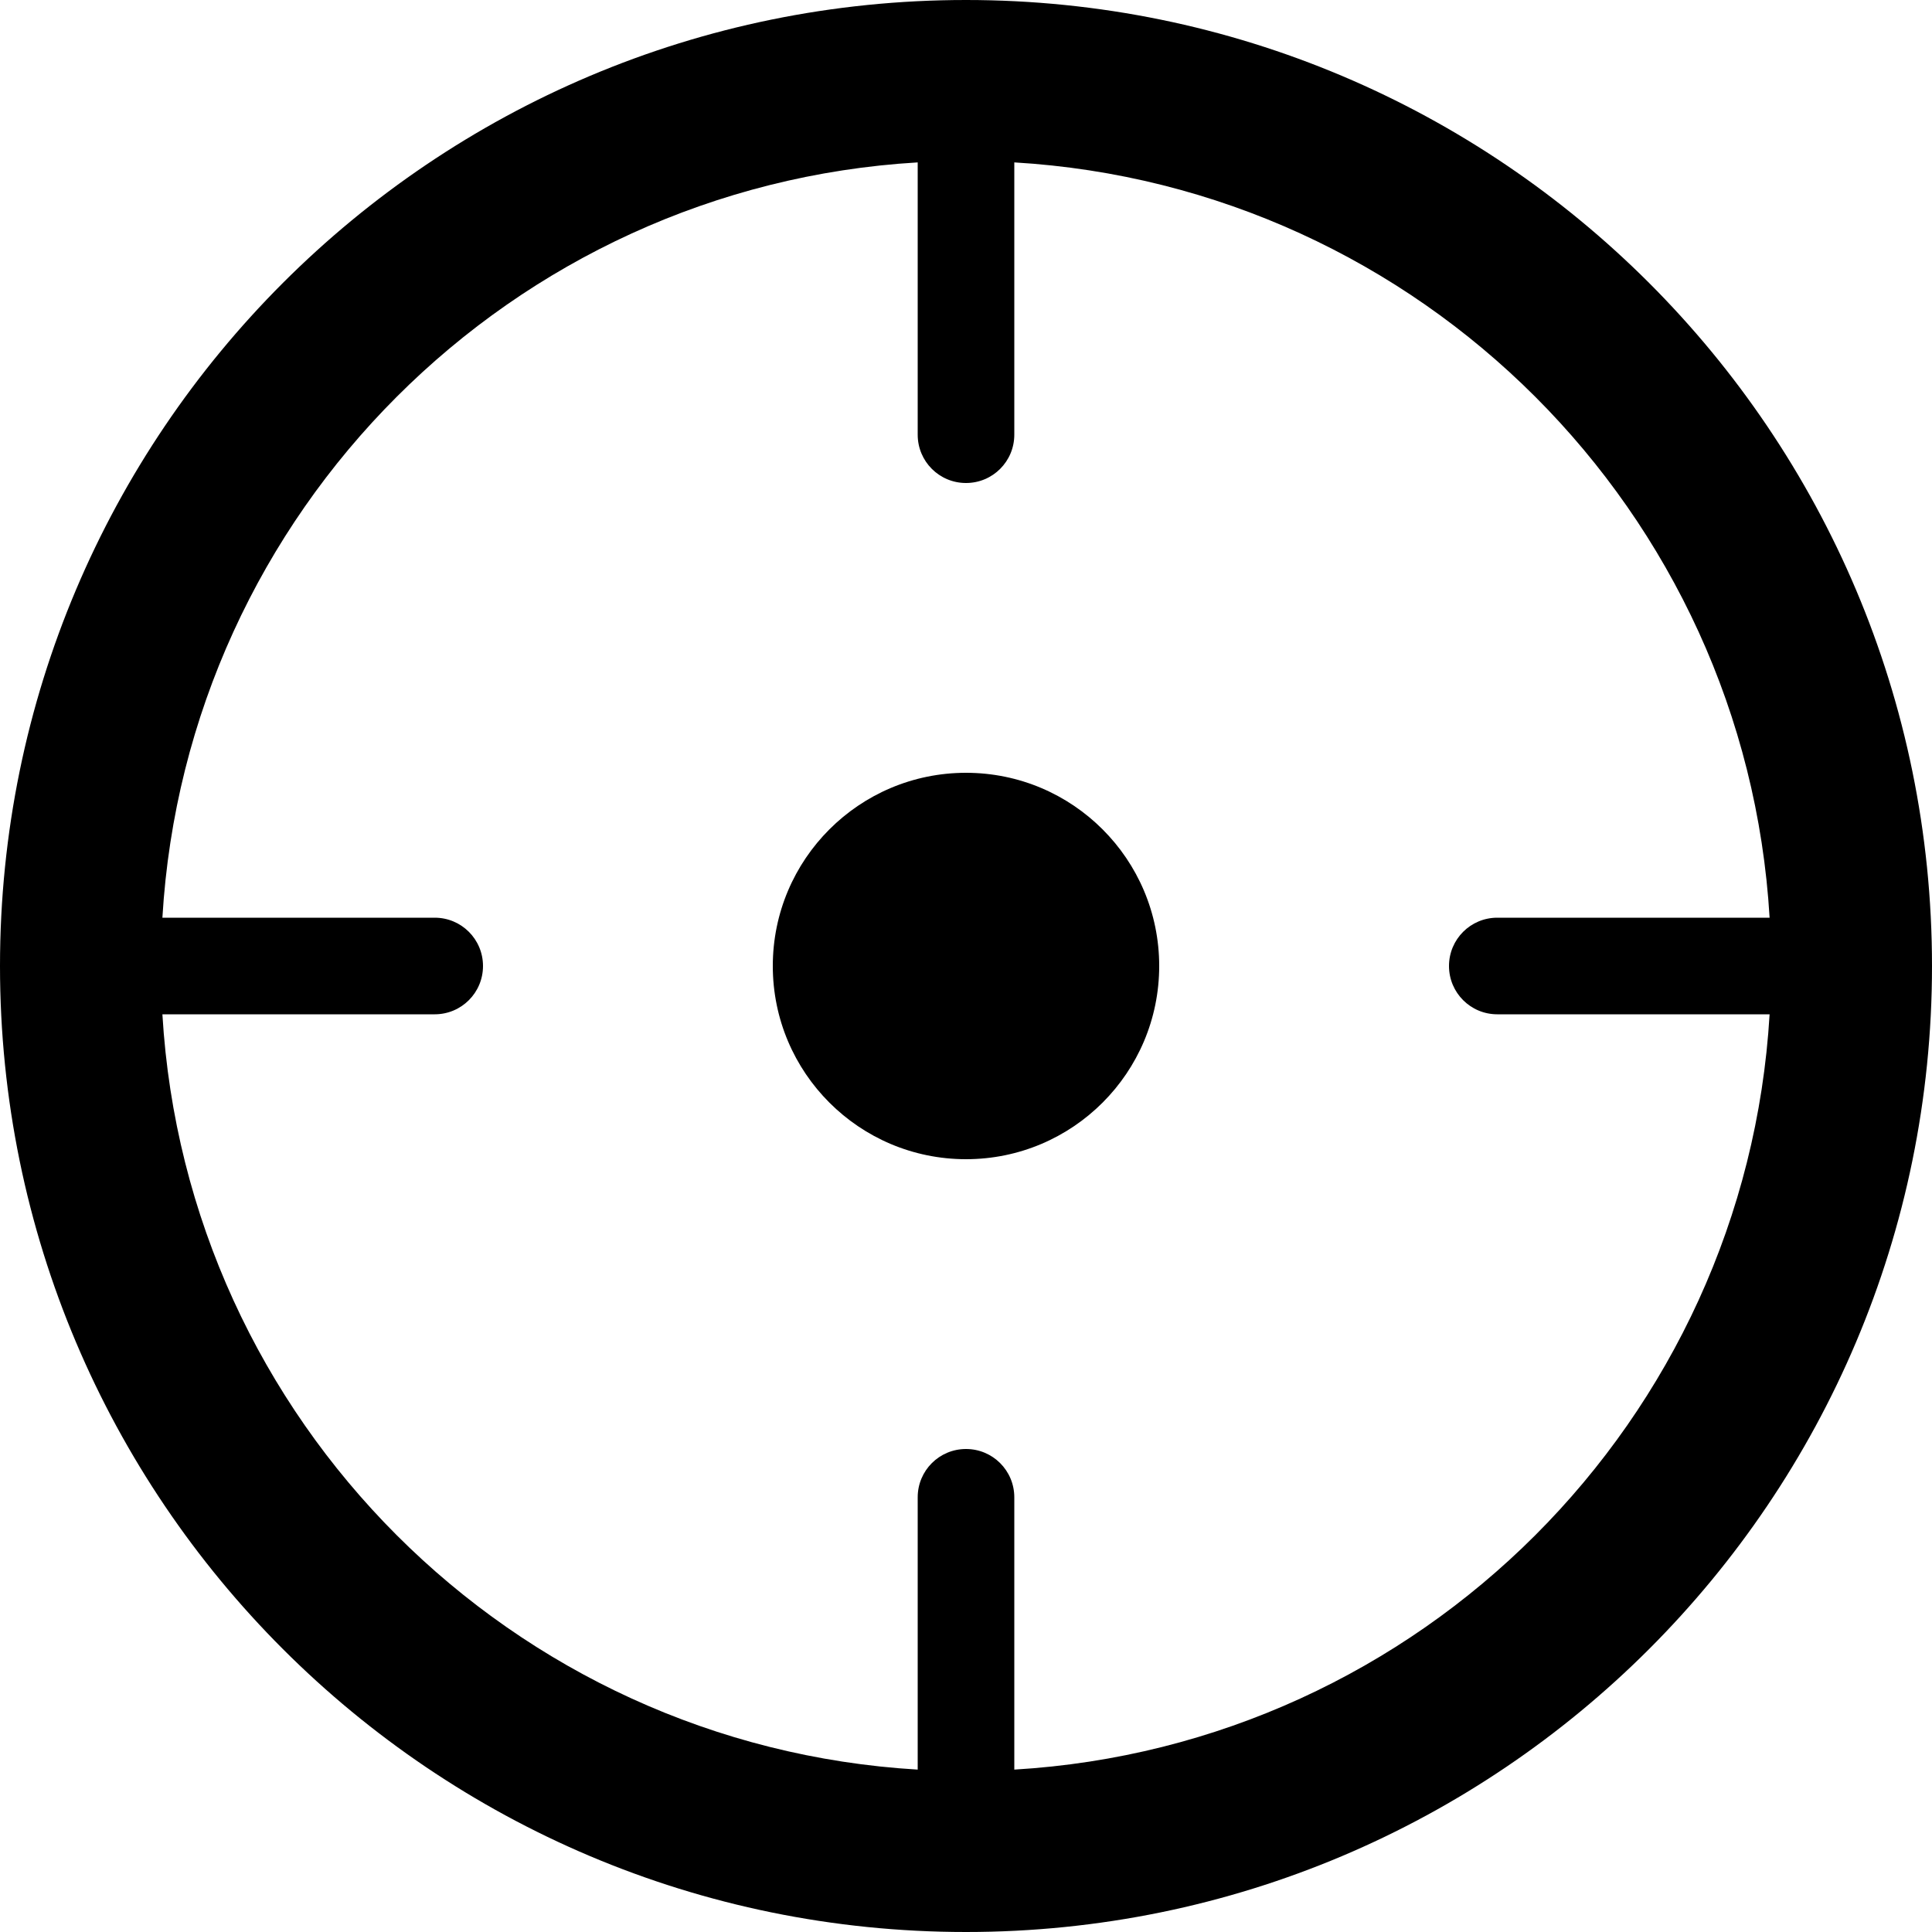 <svg width="18" height="18" viewBox="0 0 18 18" fill="none" xmlns="http://www.w3.org/2000/svg">
<g id="Group 427319903">
<path id="Union" fill-rule="evenodd" clip-rule="evenodd" d="M9.45 16.487C13.234 16.263 16.263 13.234 16.487 9.45H13.95C13.701 9.45 13.5 9.249 13.5 9C13.5 8.751 13.701 8.55 13.95 8.55L16.487 8.55C16.263 4.766 13.234 1.737 9.45 1.513V4.05C9.45 4.299 9.249 4.5 9 4.5C8.751 4.5 8.55 4.299 8.55 4.05L8.55 1.513C4.766 1.737 1.737 4.766 1.513 8.55H4.05C4.299 8.55 4.5 8.751 4.5 9C4.5 9.249 4.299 9.45 4.05 9.45H1.513C1.737 13.234 4.766 16.263 8.55 16.487V13.95C8.55 13.701 8.751 13.5 9 13.5C9.249 13.5 9.45 13.701 9.45 13.95V16.487ZM9 18C13.971 18 18 13.971 18 9C18 4.029 13.971 0 9 0C4.029 0 0 4.029 0 9C0 13.971 4.029 18 9 18Z" fill="#222222" style="fill:#222222;fill:color(display-p3 0.133 0.133 0.133);fill-opacity:1;"/>
<circle id="Ellipse 12" cx="9" cy="9" r="1.8" fill="#222222" style="fill:#222222;fill:color(display-p3 0.133 0.133 0.133);fill-opacity:1;"/>
</g>
</svg>
